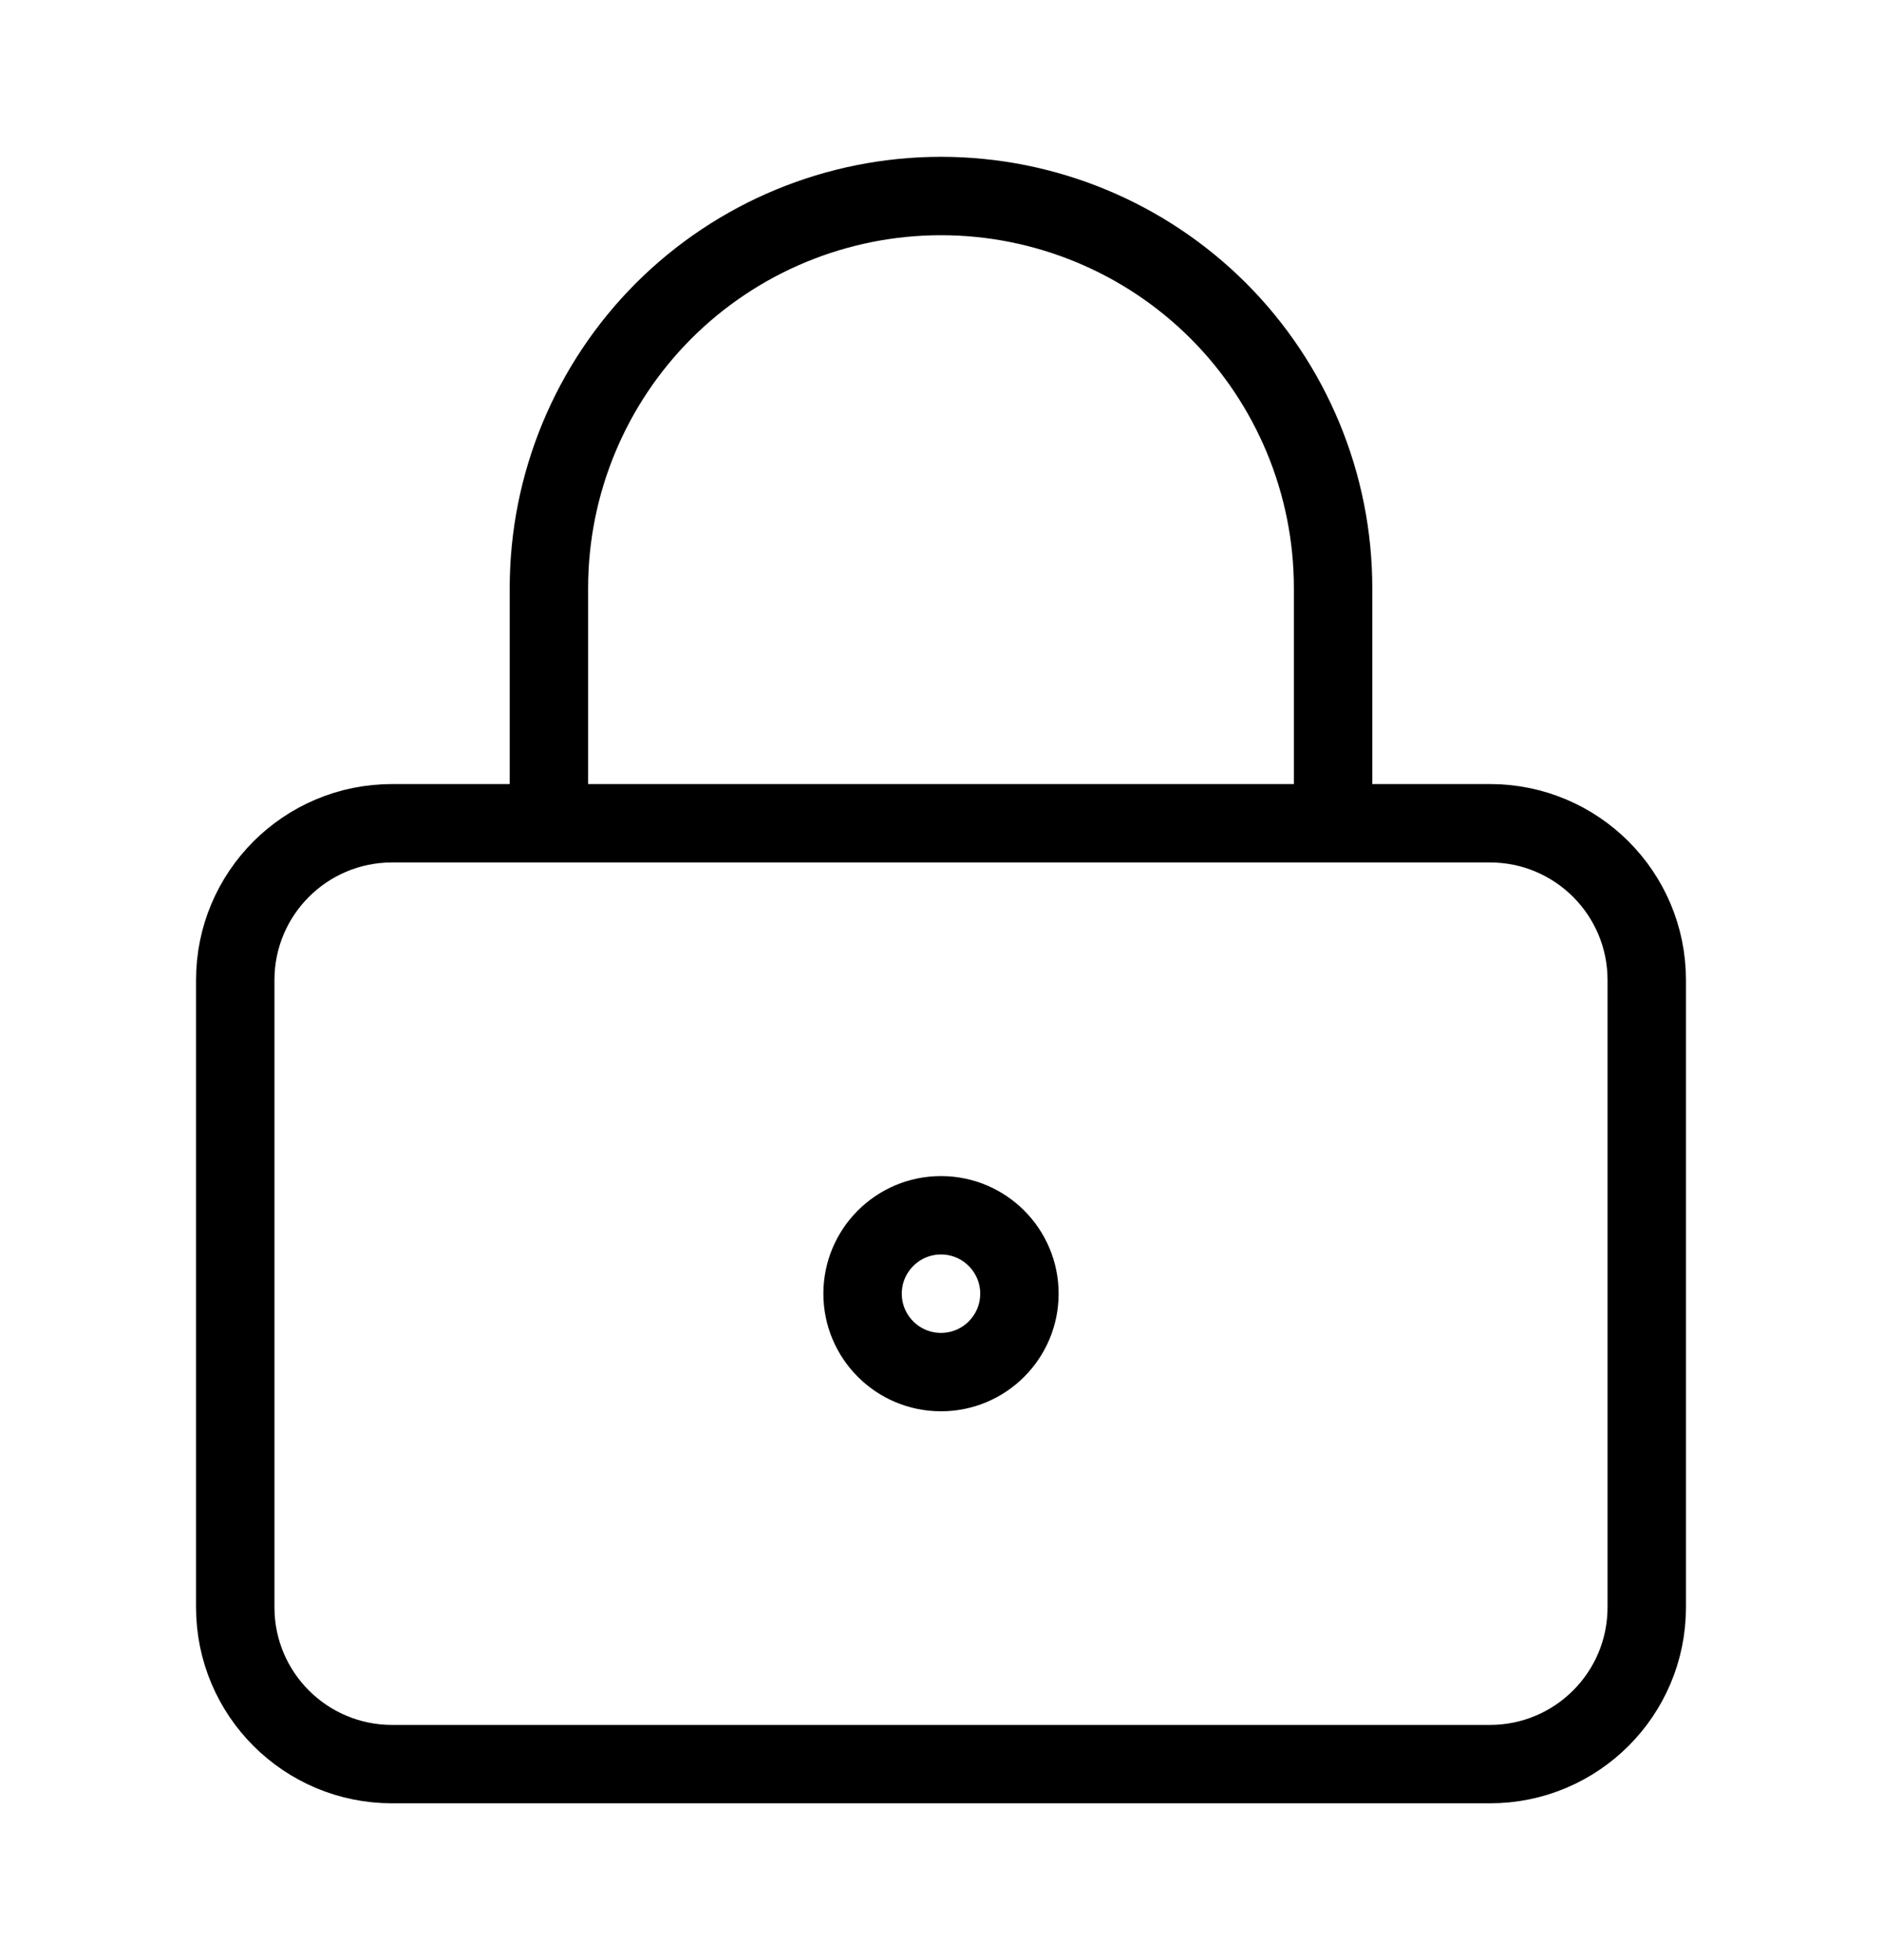 <svg width="24" height="25" viewBox="0 0 24 25" fill="none" xmlns="http://www.w3.org/2000/svg">
<path d="M7 10.5V7.5C7 6.174 7.527 4.902 8.464 3.964C9.402 3.027 10.674 2.5 12 2.5C13.326 2.5 14.598 3.027 15.536 3.964C16.473 4.902 17 6.174 17 7.5V10.5M13 16.5C13 17.052 12.552 17.5 12 17.5C11.448 17.5 11 17.052 11 16.5C11 15.948 11.448 15.5 12 15.5C12.552 15.5 13 15.948 13 16.5ZM5 10.5H19C20.105 10.5 21 11.395 21 12.5V20.5C21 21.605 20.105 22.5 19 22.5H5C3.895 22.5 3 21.605 3 20.5V12.5C3 11.395 3.895 10.5 5 10.5Z" stroke="black" stroke-linecap="round" stroke-linejoin="round"/>
</svg>
